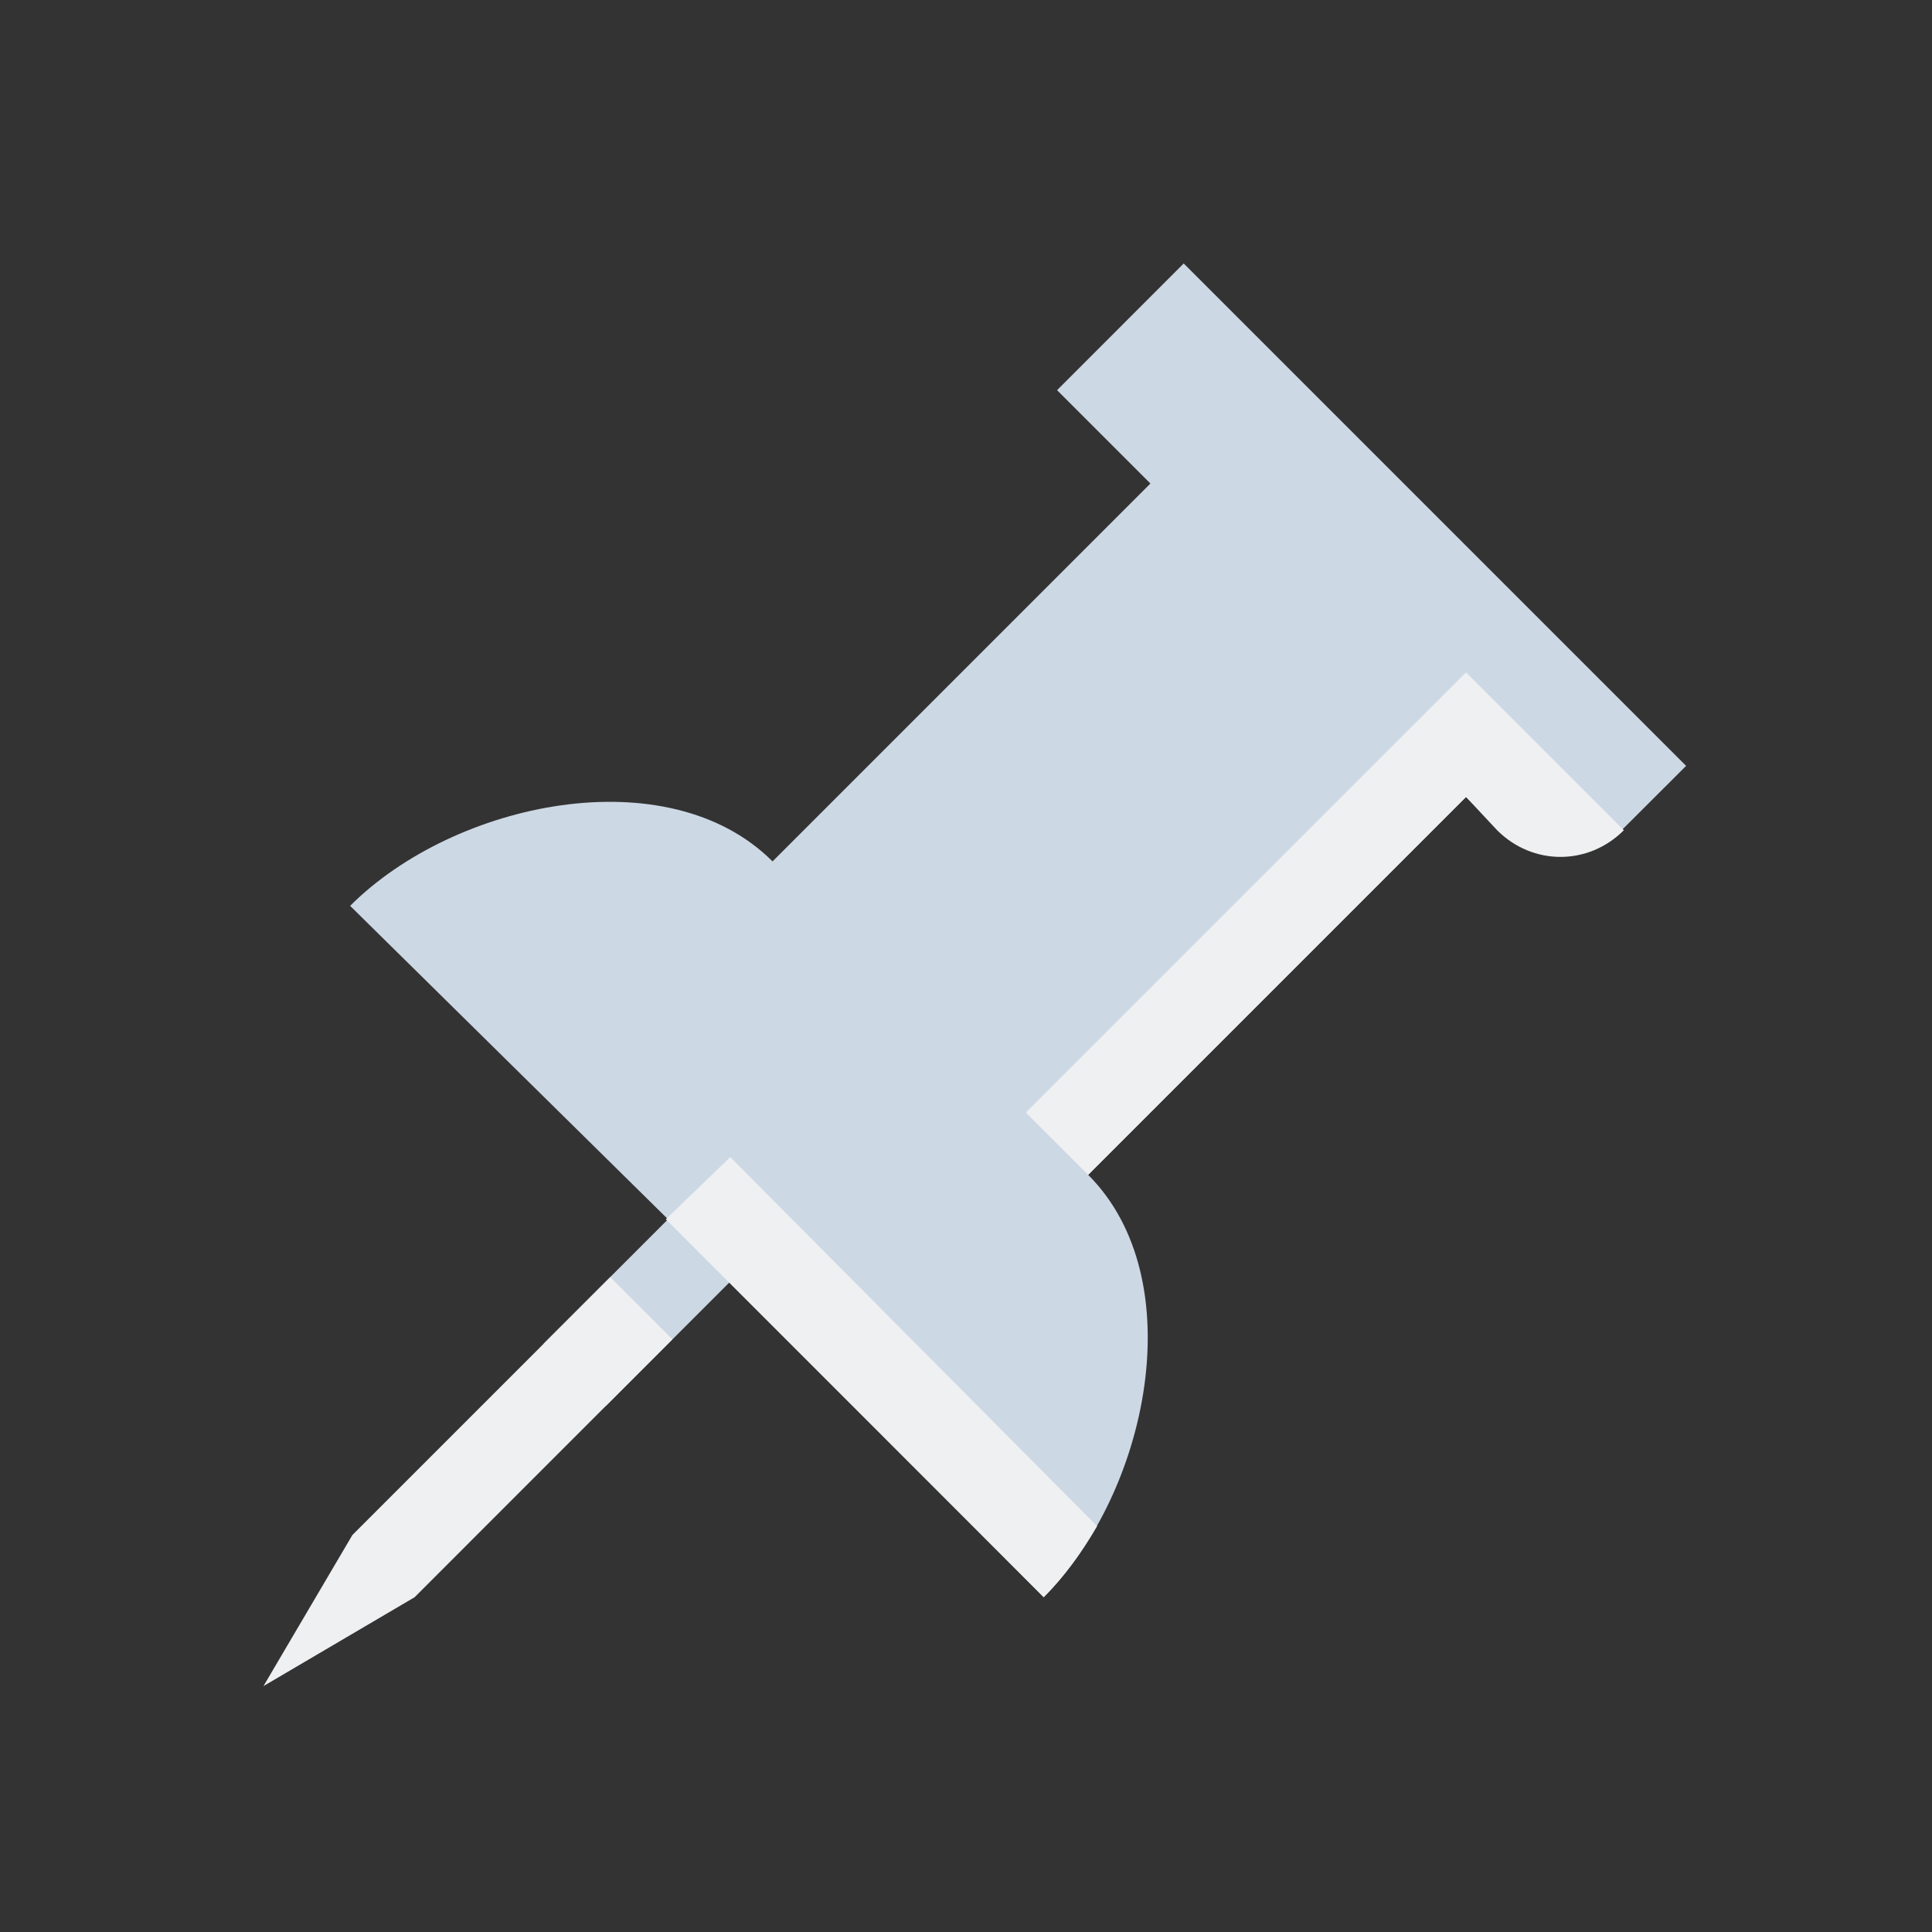 <?xml version="1.0" encoding="UTF-8" standalone="no"?>
<svg
   id="window"
   viewBox="0 0 22 22"
   version="1.1"
   sodipodi:docname="window.svg"
   width="22"
   height="22"
   inkscape:version="1.2 (dc2aedaf03, 2022-05-15)"
   xmlns:inkscape="http://www.inkscape.org/namespaces/inkscape"
   xmlns:sodipodi="http://sodipodi.sourceforge.net/DTD/sodipodi-0.dtd"
   xmlns="http://www.w3.org/2000/svg"
   xmlns:svg="http://www.w3.org/2000/svg"
   xmlns:rdf="http://www.w3.org/1999/02/22-rdf-syntax-ns#"
   xmlns:cc="http://creativecommons.org/ns#"
   xmlns:dc="http://purl.org/dc/elements/1.1/">
  <rect x="0" y="0" width="22" height="22" fill="#333333" stroke="none"/>
  <defs
     id="defs26" />
  <sodipodi:namedview
     pagecolor="#b2b2b2"
     bordercolor="#666666"
     borderopacity="1"
     objecttolerance="10"
     gridtolerance="10"
     guidetolerance="10"
     inkscape:pageopacity="0"
     inkscape:pageshadow="2"
     inkscape:window-width="1920"
     inkscape:window-height="1000"
     id="namedview24"
     showgrid="false"
     inkscape:zoom="6.3398551"
     inkscape:cx="-23.738713"
     inkscape:cy="49.764544"
     inkscape:window-x="0"
     inkscape:window-y="0"
     inkscape:window-maximized="1"
     inkscape:current-layer="window"
     inkscape:document-rotation="0"
     showguides="false"
     inkscape:pagecheckerboard="0"
     inkscape:lockguides="true"
     inkscape:showpageshadow="2"
     inkscape:deskcolor="#b2b2b2">
    <inkscape:grid
       type="xygrid"
       id="grid872"
       originx="0"
       originy="0" />
  </sodipodi:namedview>
  <style
     id="current-color-scheme"
     type="text/css">.ColorScheme-Highlight { color:#cdd8e5; }
.ColorScheme-Text { color:#eff0f1; }
</style>
  <g
     id="window-list"
     transform="translate(-264,-539.362)">
    <path
       id="rect3004"
       d="m 286,561.362 h 32 v 32 h -32 z"
       opacity="0" />
    <path
       id="rect3008"
       d="m 290,565.362 v 10 h 10 v -10 z m 1,1 h 8 v 8 h -8 z"
       class="ColorScheme-Text "
       style="fill-opacity:1;fill:currentColor;" />
    <path
       id="rect3010"
       d="m 304,565.362 v 10 h 10 v -10 z m 1,1 h 8 v 8 h -8 z"
       class="ColorScheme-Text"
       style="fill-opacity:1;fill:currentColor;" />
    <path
       id="rect3012"
       d="m 290,579.362 v 10 h 10 v -10 z m 1,1 h 8 v 8 h -8 z"
       class="ColorScheme-Text"
       style="fill-opacity:1;fill:currentColor;" />
    <path
       id="rect3014"
       d="m 304,579.362 v 10 h 10 v -10 z m 1,1 h 8 v 8 h -8 z"
       class="ColorScheme-Text"
       style="fill-opacity:1;fill:currentColor;" />
  </g>
  <g
     id="window-pin">
    <path
       id="rect838"
       d="M 0,0 H 22 V 22 H 0 Z"
       fill="none" />
    <path
       id="Tack"
       class="st0  ColorScheme-Highlight"
       d="M 19.2,8.721 13.479,3 12.037,4.443 13.1,5.506 8.797,9.809 C 7.607,8.619 5.177,9.126 3.987,10.315 l 3.62,3.569 -1.417,1.417 0.709,0.709 1.417,-1.417 3.569,3.594 c 1.19,-1.19 1.696,-3.62 0.506,-4.809 L 16.694,9.075 17.048,9.429 c 0.405,0.405 1.038,0.405 1.443,0 z"
       style="stroke-width:0.253;fill-opacity:1.0;fill:currentColor;" />
    <path
       id="Tack-s"
       class="st1  ColorScheme-Text"
       d="m 16.694,7.657 1.797,1.797 c -0.405,0.405 -1.038,0.405 -1.443,0 L 16.694,9.075 l -4.303,4.303 -0.709,-0.709 z M 7.582,13.884 11.885,18.188 c 0.228,-0.228 0.43,-0.506 0.608,-0.81 L 8.316,13.176 Z M 4.721,18.188 7.657,15.251 6.949,14.543 4.013,17.479 3,19.2 Z"
       style="stroke-width:0.253;fill-opacity:1;fill:currentColor;" />
  </g>
  <g
     id="window-unpin">
    <path
       id="rect838-6"
       d="M 54,0 H 76 V 22 H 54 Z"
       fill="none" />
    <path
       id="Tack-3"
       class="st0  ColorScheme-Highlight"
       d="M 73.2,8.721 67.479,3 66.037,4.443 67.1,5.506 62.797,9.809 C 61.607,8.619 59.177,9.126 57.987,10.315 l 3.62,3.569 -1.417,1.417 0.709,0.709 1.417,-1.417 3.569,3.594 c 1.19,-1.19 1.696,-3.62 0.506,-4.809 L 70.694,9.075 71.048,9.429 c 0.405,0.405 1.038,0.405 1.443,0 z"
       style="stroke-width:0.253;fill-opacity:1.0;fill:currentColor;" />
    <path
       id="Tack-s-6"
       class="st1  ColorScheme-Text"
       d="m 70.694,7.657 1.797,1.797 c -0.405,0.405 -1.038,0.405 -1.443,0 L 70.694,9.075 l -4.303,4.303 -0.709,-0.709 z m -9.113,6.227 4.303,4.303 c 0.228,-0.228 0.43,-0.506 0.608,-0.81 L 62.316,13.176 Z M 58.721,18.188 61.657,15.251 60.949,14.543 58.013,17.479 57,19.2 Z"
       style="stroke-width:0.253;fill-opacity:1;fill:currentColor;" />
  </g>
  <g
     id="16-16-window-pin">
    <path
       id="rect847"
       d="m 22,6 h 16 v 16 h -16 z"
       fill="none" />
    <path
       id="Tack-6"
       class="st0  ColorScheme-Highlight"
       d="m 35.6,12.355 -3.955,-3.955 -0.997,0.997 0.735,0.735 -2.975,2.975 c -0.823,-0.822 -2.503,-0.472 -3.325,0.35 l 2.503,2.468 -0.98,0.98 0.49,0.49 0.98,-0.98 2.467,2.485 c 0.823,-0.823 1.173,-2.503 0.35,-3.325 l 2.975,-2.975 0.245,0.245 c 0.28,0.28 0.717,0.28 0.997,0 z"
       style="stroke-width:0.175;fill-opacity:1.0;fill:currentColor;" />
    <path
       id="Tack-s-7"
       class="st1  ColorScheme-Text"
       d="m 33.868,11.62 1.242,1.242 c -0.28,0.28 -0.717,0.28 -0.997,0 l -0.245,-0.262 -2.975,2.975 -0.49,-0.49 z m -6.3,4.305 2.975,2.975 c 0.157,-0.157 0.297,-0.35 0.42,-0.56 l -2.887,-2.905 z m -1.978,2.975 2.03,-2.03 -0.49,-0.49 -2.03,2.03 -0.7,1.19 z"
       style="stroke-width:0.175;fill-opacity:1;fill:currentColor;" />
  </g>
  <g
     id="16-16-window-unpin"
     transform="translate(38,6)">
    <path
       id="rect847-9"
       d="M 0,0 H 16 V 16 H 0 Z"
       fill="none" />
    <path
       id="Tack-5"
       class="st0  ColorScheme-Highlight"
       d="M 13.6,6.355 9.645,2.4 8.648,3.397 l 0.735,0.735 -2.975,2.975 C 5.585,6.285 3.905,6.635 3.083,7.457 L 5.585,9.925 l -0.98,0.98 0.49,0.49 0.98,-0.98 2.467,2.485 C 9.365,12.077 9.715,10.397 8.893,9.575 l 2.975,-2.975 0.245,0.245 c 0.28,0.28 0.718,0.28 0.998,0 z"
       style="stroke-width:0.175;fill-opacity:1.0;fill:currentColor;" />
    <path
       id="Tack-s-3"
       class="st1  ColorScheme-Text"
       d="M 11.867,5.62 13.11,6.862 c -0.28,0.28 -0.718,0.28 -0.998,0 L 11.867,6.6 8.893,9.575 8.402,9.085 Z m -6.3,4.305 2.975,2.975 C 8.7,12.743 8.84,12.55 8.963,12.34 L 6.075,9.435 Z M 3.59,12.9 5.62,10.87 5.13,10.38 3.1,12.41 2.4,13.6 Z"
       style="stroke-width:0.175;fill-opacity:1;fill:currentColor;" />
  </g>
  <g
     transform="translate(-20.589,32)"
     id="22-22-window-close"
     style="fill:#d3dae3;fill-opacity:1">
    <rect
       id="rect18"
       y="0"
       x="0"
       height="22"
       width="22"
       style="opacity:0.001;fill:#d3dae3;fill-opacity:1" />
    <g
       id="g24"
       transform="matrix(1.749,0,0,1.75,-107.95,-909.473)"
       style="fill:#d3dae3;fill-opacity:1">
      <g
         id="g22"
         transform="translate(19,-242)"
         style="fill:#d3dae3;fill-opacity:1">
        <path
           id="path20"
           d="m 45.571,764.571 h 0.857 c 0.009,-1.1e-4 0.018,-4e-4 0.027,0 0.219,0.01 0.437,0.11 0.589,0.268 l 1.955,1.955 1.982,-1.955 c 0.228,-0.198 0.383,-0.262 0.589,-0.268 h 0.857 v 0.857 c 0,0.246 -0.029,0.472 -0.214,0.643 l -1.955,1.955 1.929,1.929 c 0.161,0.161 0.241,0.389 0.241,0.616 v 0.857 h -0.857 c -0.227,-10e-6 -0.455,-0.08 -0.616,-0.241 l -1.955,-1.955 -1.955,1.955 c -0.161,0.161 -0.389,0.241 -0.616,0.241 h -0.857 v -0.857 c -3e-6,-0.227 0.08,-0.455 0.241,-0.616 l 1.955,-1.929 -1.955,-1.955 c -0.181,-0.167 -0.26,-0.402 -0.241,-0.643 z"
           style="fill-opacity:1;fill:currentColor;"
           class="ColorScheme-Text" />
      </g>
    </g>
  </g>
  <g
     transform="translate(1.411,54)"
     id="16-16-window-close"
     style="fill:#d3dae3;fill-opacity:1">
    <rect
       id="rect27"
       y="-16"
       x="0"
       height="16"
       width="16"
       style="opacity:0.001;fill:#d3dae3;fill-opacity:1" />
    <g
       id="g33"
       transform="matrix(1.25,0,0,1.25,-76.965,-665.481)"
       style="fill:#d3dae3;fill-opacity:1">
      <g
         id="g31"
         transform="translate(19,-242)"
         style="fill:#d3dae3;fill-opacity:1">
        <path
           id="path29"
           d="m 45,764 h 1 c 0.01,-10e-5 0.021,-3.7e-4 0.031,0 0.255,0.009 0.51,0.129 0.687,0.313 l 2.281,2.281 2.312,-2.281 c 0.266,-0.231 0.447,-0.306 0.688,-0.313 h 1 v 1 c 0,0.287 -0.034,0.551 -0.25,0.75 l -2.281,2.281 2.25,2.25 c 0.188,0.188 0.281,0.453 0.281,0.719 v 1 h -1 c -0.265,-10e-6 -0.531,-0.092 -0.719,-0.281 l -2.281,-2.281 -2.281,2.281 c -0.188,0.188 -0.453,0.281 -0.719,0.281 h -1 v -1 c -3e-6,-0.265 0.093,-0.531 0.281,-0.719 l 2.281,-2.25 -2.281,-2.281 c -0.211,-0.195 -0.303,-0.469 -0.281,-0.75 z"
           style="stroke-width:1.25;fill-opacity:1;fill:currentColor;"
           class="ColorScheme-Text" />
      </g>
    </g>
  </g>
  <g
     id="window-close"
     transform="translate(-52.589,22)"
     style="fill:#d3dae3;fill-opacity:1">
    <rect
       id="rect36"
       style="opacity:0.001;fill:#d3dae3;fill-opacity:1"
       y="0"
       x="0"
       height="32"
       width="32" />
    <g
       id="g46"
       transform="matrix(1.749,0,0,1.75,-102.95,-903.473)"
       style="opacity:0.2;fill:#d3dae3;fill-opacity:1">
      <g
         id="g44"
         transform="translate(19,-242)"
         style="fill:#d3dae3;fill-opacity:1" />
    </g>
    <g
       id="g52"
       style="fill:#d3dae3;fill-opacity:1"
       transform="matrix(1.749,0,0,1.75,-102.95,-904.473)">
      <g
         id="g50"
         style="fill:#d3dae3;fill-opacity:1"
         transform="translate(19,-242)">
        <path
           id="path48"
           style="stroke-width:1.5;fill-opacity:1;fill:currentColor;"
           d="m 43.858,762.857 h 1.286 c 0.013,-1.6e-4 0.027,-6e-4 0.04,0 0.328,0.015 0.656,0.165 0.884,0.402 l 2.933,2.933 2.973,-2.933 c 0.342,-0.296 0.574,-0.393 0.884,-0.402 h 1.286 v 1.286 c 0,0.368 -0.044,0.708 -0.321,0.964 l -2.933,2.933 2.893,2.893 c 0.242,0.242 0.362,0.583 0.362,0.924 v 1.286 h -1.286 c -0.341,-10e-6 -0.682,-0.12 -0.924,-0.362 l -2.933,-2.933 -2.933,2.933 c -0.242,0.242 -0.583,0.362 -0.924,0.362 h -1.286 v -1.286 c -4e-6,-0.341 0.12,-0.682 0.362,-0.924 l 2.933,-2.893 -2.933,-2.933 c -0.271,-0.25 -0.39,-0.603 -0.362,-0.964 z"
           class="ColorScheme-Text" />
      </g>
    </g>
  </g>
</svg>
